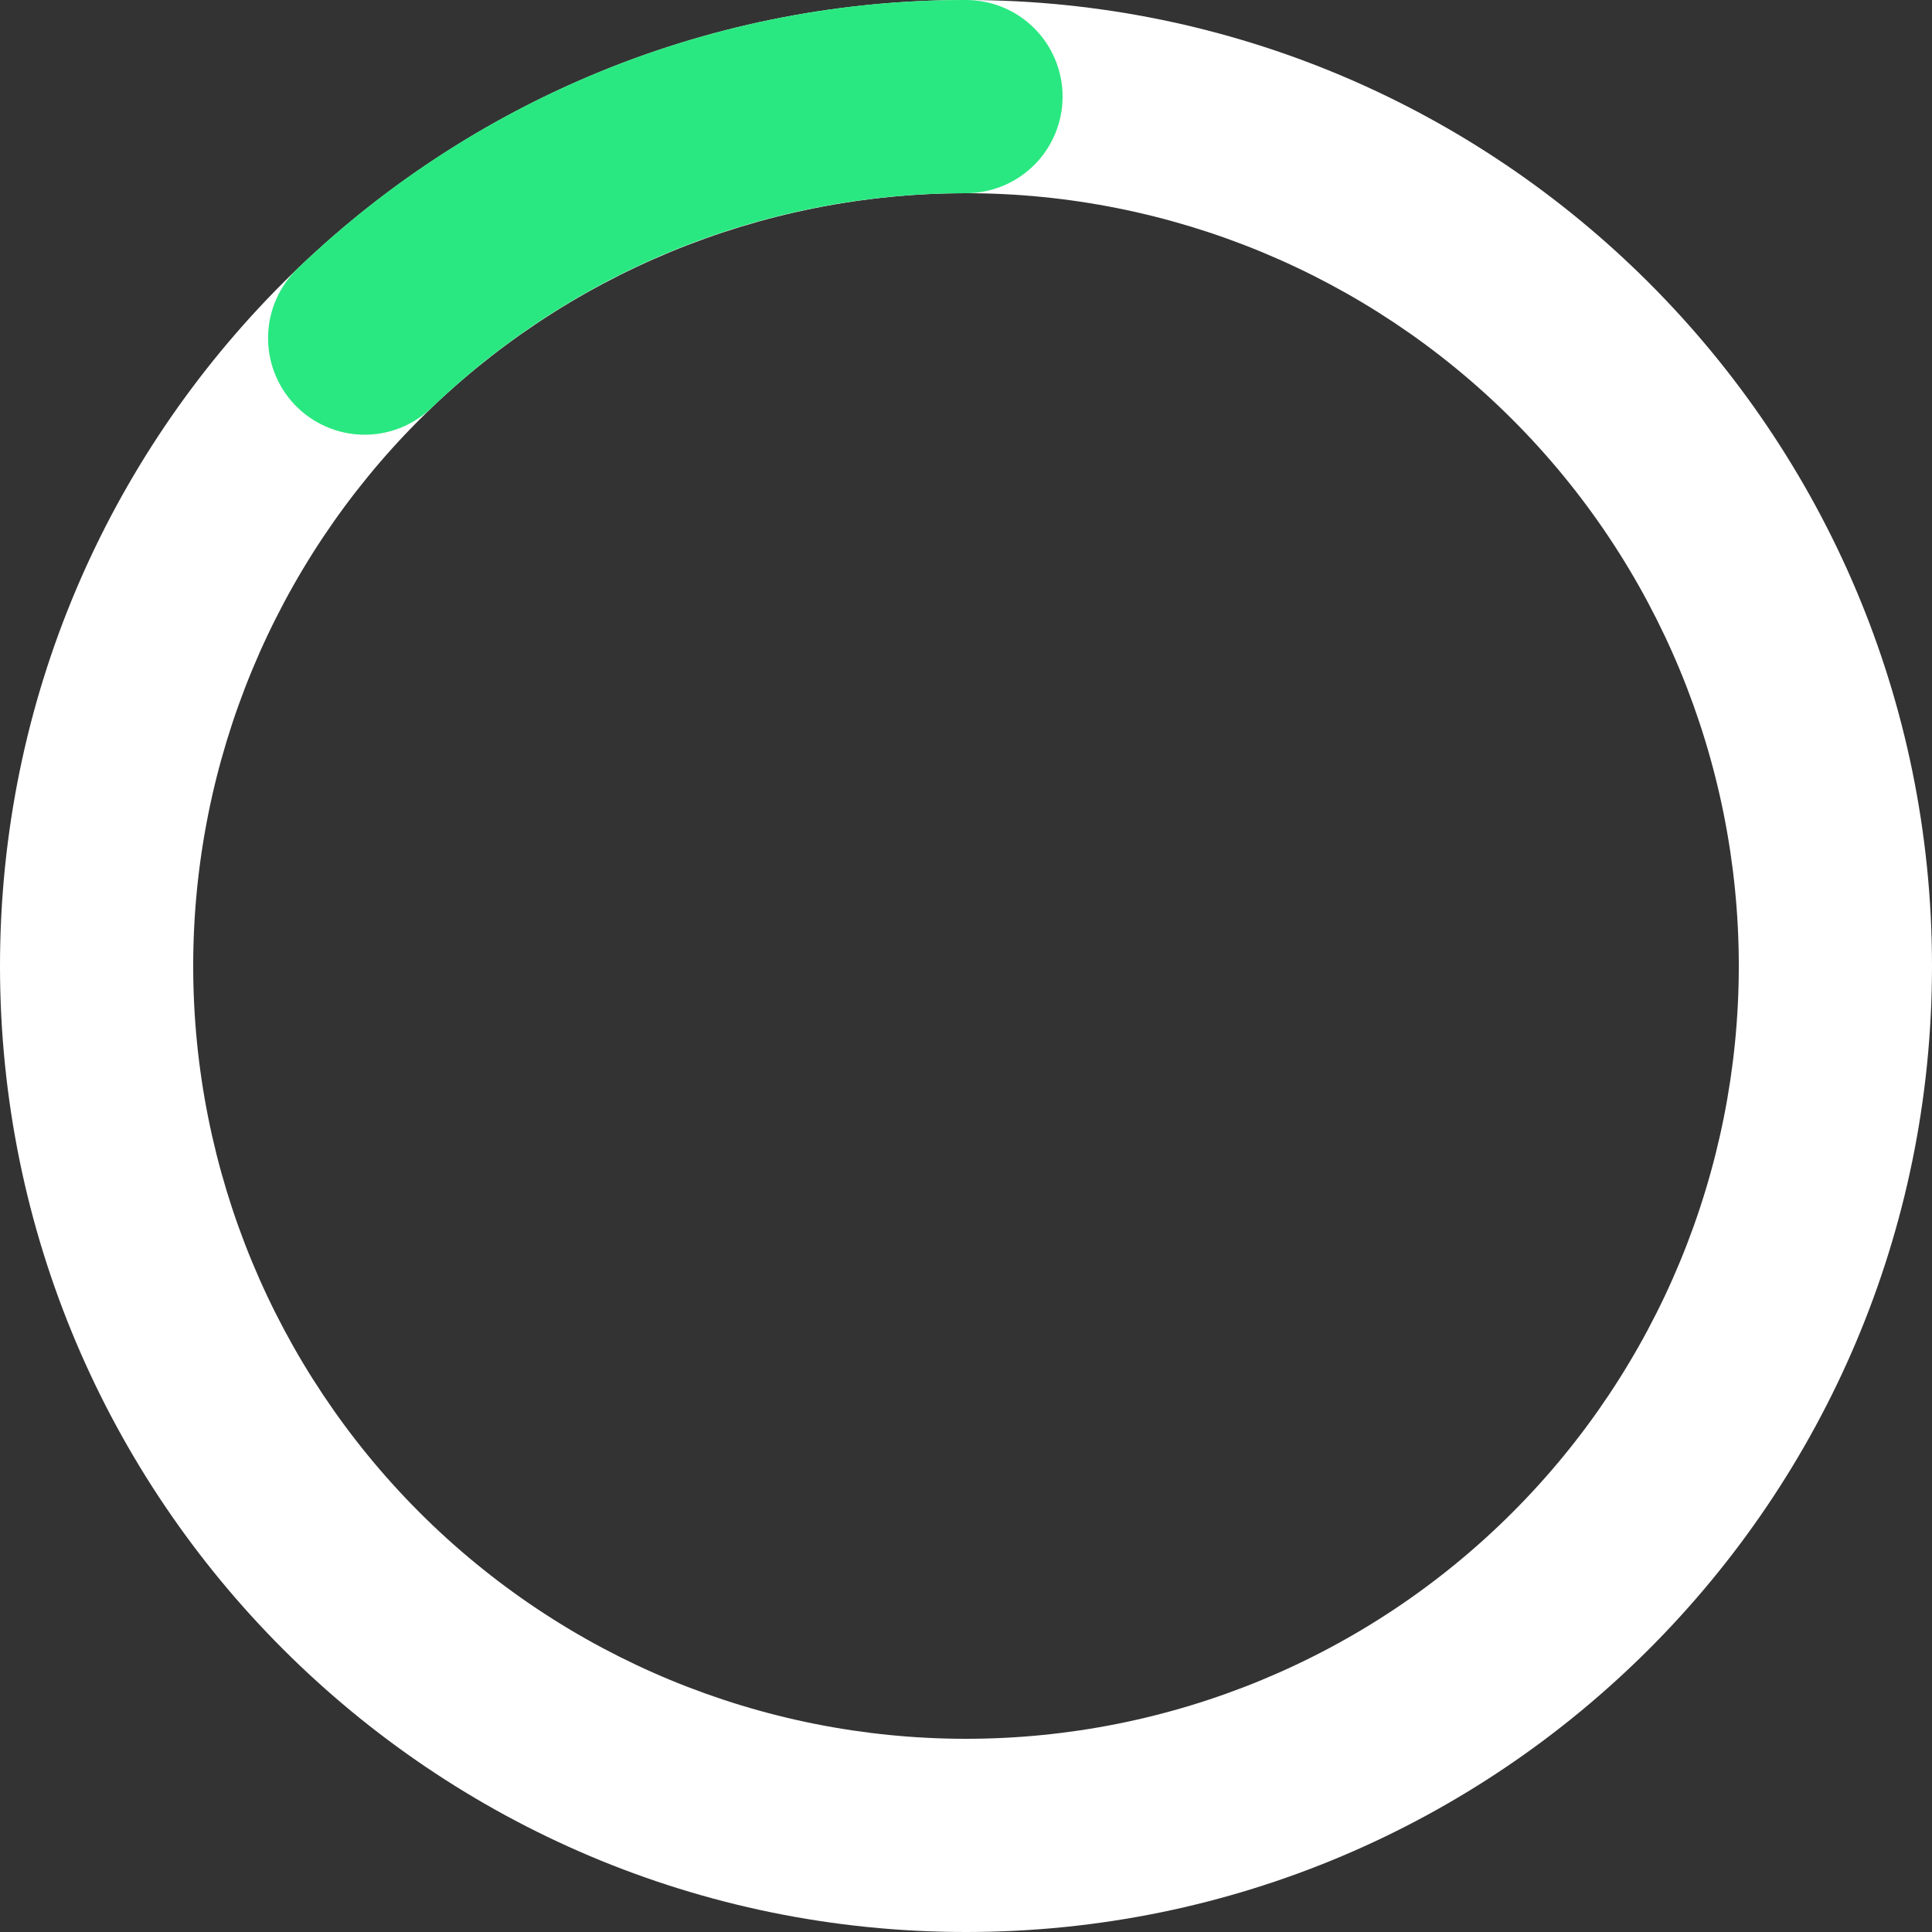 <svg width="50" height="50" viewBox="0 0 50 50" fill="none" xmlns="http://www.w3.org/2000/svg">
<rect x="0" y="0" width="50" height="50" fill="#333333" stroke="none"/>
<path fill-rule="evenodd" clip-rule="evenodd" d="M25 5C19.696 5 14.609 7.107 10.858 10.858C7.107 14.609 5 19.696 5 25C5 30.304 7.107 35.391 10.858 39.142C14.609 42.893 19.696 45 25 45C30.305 45 35.392 42.893 39.142 39.142C42.893 35.391 45 30.304 45 25C45 19.696 42.893 14.609 39.142 10.858C35.392 7.107 30.305 5 25 5ZM0 25C0 11.193 11.193 0 25 0C38.808 0 50 11.193 50 25C50 38.807 38.808 50 25 50C11.193 50 0 38.807 0 25Z" fill="white"/>
<path fill-rule="evenodd" clip-rule="evenodd" d="M25 5C19.843 4.99 14.884 6.981 11.167 10.555C10.93 10.782 10.651 10.96 10.345 11.08C10.039 11.199 9.713 11.257 9.384 11.25C9.056 11.243 8.732 11.171 8.432 11.039C8.131 10.907 7.86 10.717 7.632 10.48C7.405 10.243 7.227 9.964 7.108 9.658C6.988 9.352 6.931 9.025 6.938 8.697C6.945 8.369 7.016 8.045 7.148 7.744C7.28 7.444 7.47 7.172 7.707 6.945C12.355 2.479 18.554 -0.01 25 3.30904e-05C25.663 3.30904e-05 26.299 0.263 26.768 0.732C27.236 1.201 27.5 1.837 27.5 2.5C27.5 3.163 27.236 3.799 26.768 4.268C26.299 4.737 25.663 5 25 5Z" fill="#2AE881"/>
</svg>
